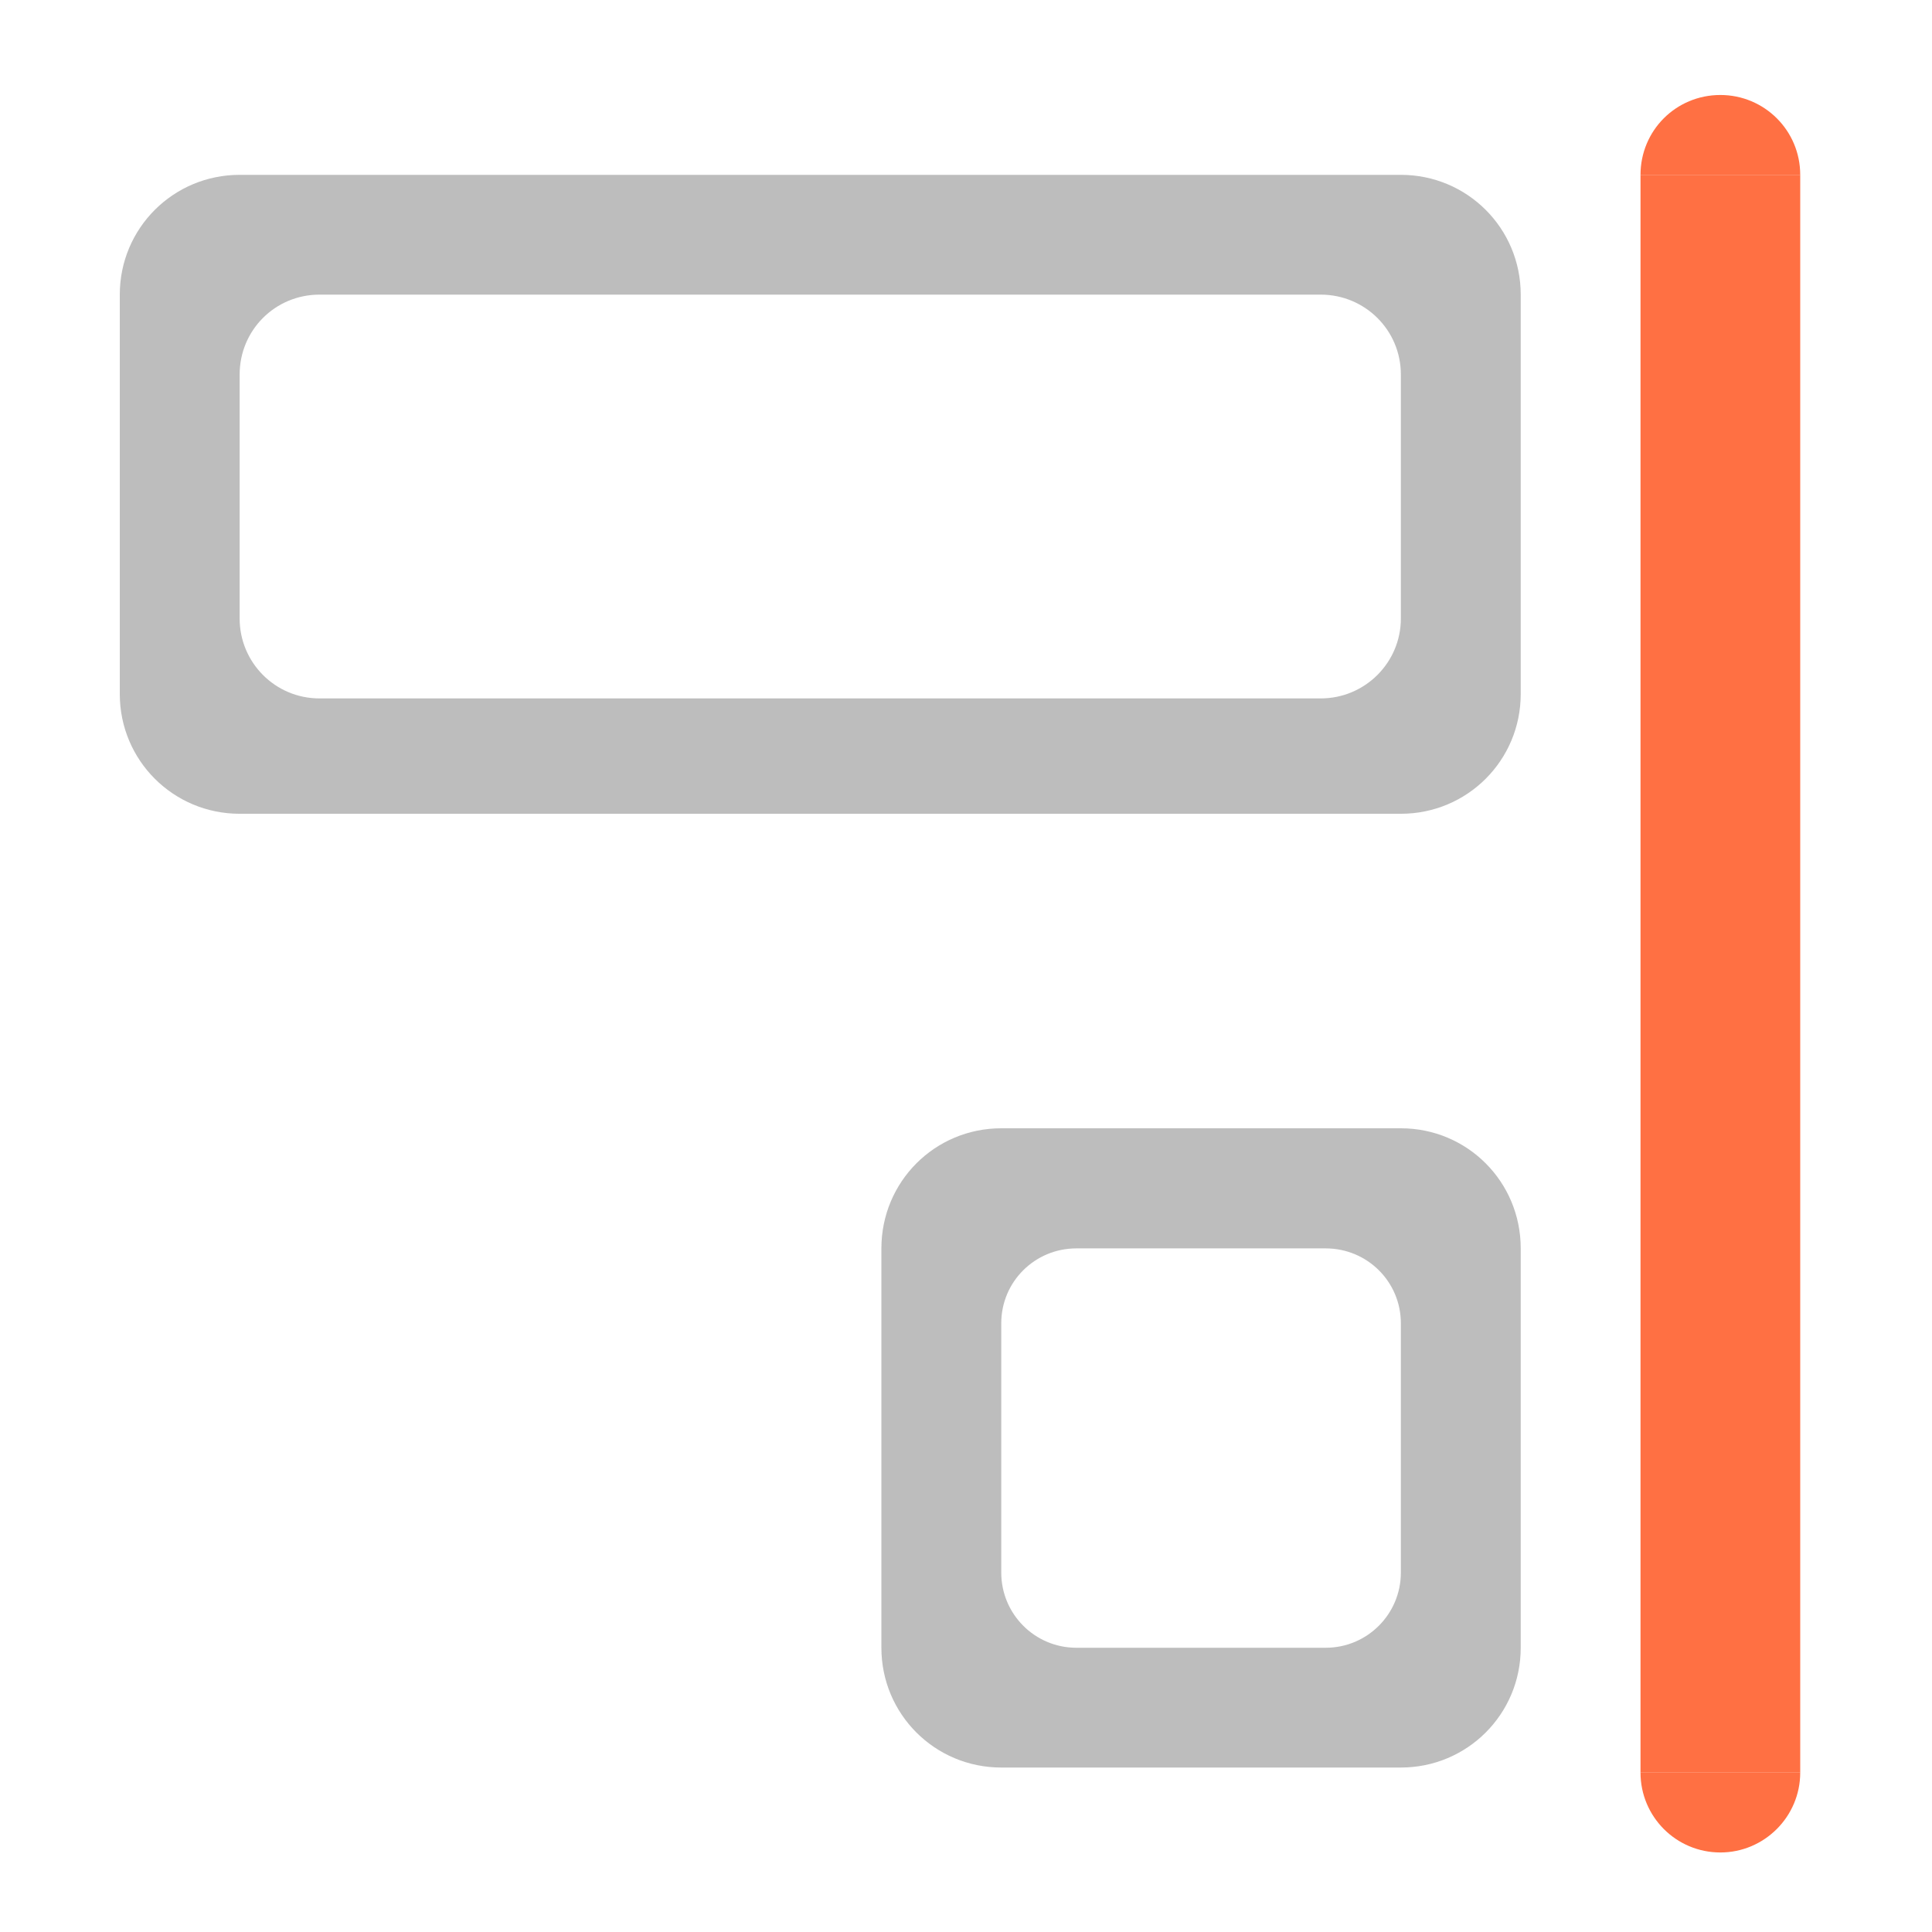 <?xml version="1.0" encoding="UTF-8"?>
<svg xmlns="http://www.w3.org/2000/svg" xmlns:xlink="http://www.w3.org/1999/xlink" width="24pt" height="24pt" viewBox="0 0 24 24" version="1.1">
<g id="surface1">
<path style=" stroke:none;fill-rule:nonzero;fill:rgb(100%,43.922%,26.275%);fill-opacity:1;" d="M 21.371 1.18 C 21.918 1.18 22.363 1.621 22.363 2.172 L 20.379 2.172 C 20.379 1.621 20.82 1.18 21.371 1.18 Z M 21.371 1.18 "/>
<path style=" stroke:none;fill-rule:nonzero;fill:rgb(74.118%,74.118%,74.118%);fill-opacity:1;" d="M 18.891 20.469 C 18.891 21.293 18.227 21.957 17.402 21.957 L 12.438 21.957 C 11.613 21.957 10.949 21.293 10.949 20.469 L 10.949 15.508 C 10.949 14.68 11.613 14.016 12.438 14.016 L 17.402 14.016 C 18.227 14.016 18.891 14.68 18.891 15.508 Z M 17.402 19.535 L 17.402 16.438 C 17.402 15.922 16.984 15.508 16.469 15.508 L 13.371 15.508 C 12.855 15.508 12.438 15.922 12.438 16.438 L 12.438 19.535 C 12.438 20.051 12.855 20.469 13.371 20.469 L 16.469 20.469 C 16.984 20.469 17.402 20.051 17.402 19.535 Z M 17.402 19.535 "/>
<path style=" stroke:none;fill-rule:nonzero;fill:rgb(74.118%,74.118%,74.118%);fill-opacity:1;" d="M 17.402 2.172 C 18.227 2.172 18.891 2.836 18.891 3.66 L 18.891 8.621 C 18.891 9.445 18.227 10.109 17.402 10.109 L 2.977 10.109 C 2.152 10.109 1.488 9.445 1.488 8.621 L 1.488 3.66 C 1.488 2.836 2.152 2.172 2.977 2.172 Z M 16.406 3.66 L 3.969 3.66 C 3.418 3.66 2.977 4.102 2.977 4.652 L 2.977 7.684 C 2.977 8.23 3.418 8.676 3.969 8.676 L 16.406 8.676 C 16.957 8.676 17.402 8.23 17.402 7.684 L 17.402 4.652 C 17.402 4.102 16.957 3.66 16.406 3.66 Z M 16.406 3.66 "/>
<path style=" stroke:none;fill-rule:nonzero;fill:rgb(100%,43.922%,26.275%);fill-opacity:1;" d="M 22.363 2.172 L 22.363 22.02 L 20.379 22.02 L 20.379 2.172 Z M 22.363 2.172 "/>
<path style=" stroke:none;fill-rule:nonzero;fill:rgb(100%,43.922%,26.275%);fill-opacity:1;" d="M 22.363 22.02 C 22.363 22.566 21.918 23.012 21.371 23.012 C 20.82 23.012 20.379 22.566 20.379 22.02 Z M 22.363 22.02 "/>
</g>
</svg>
